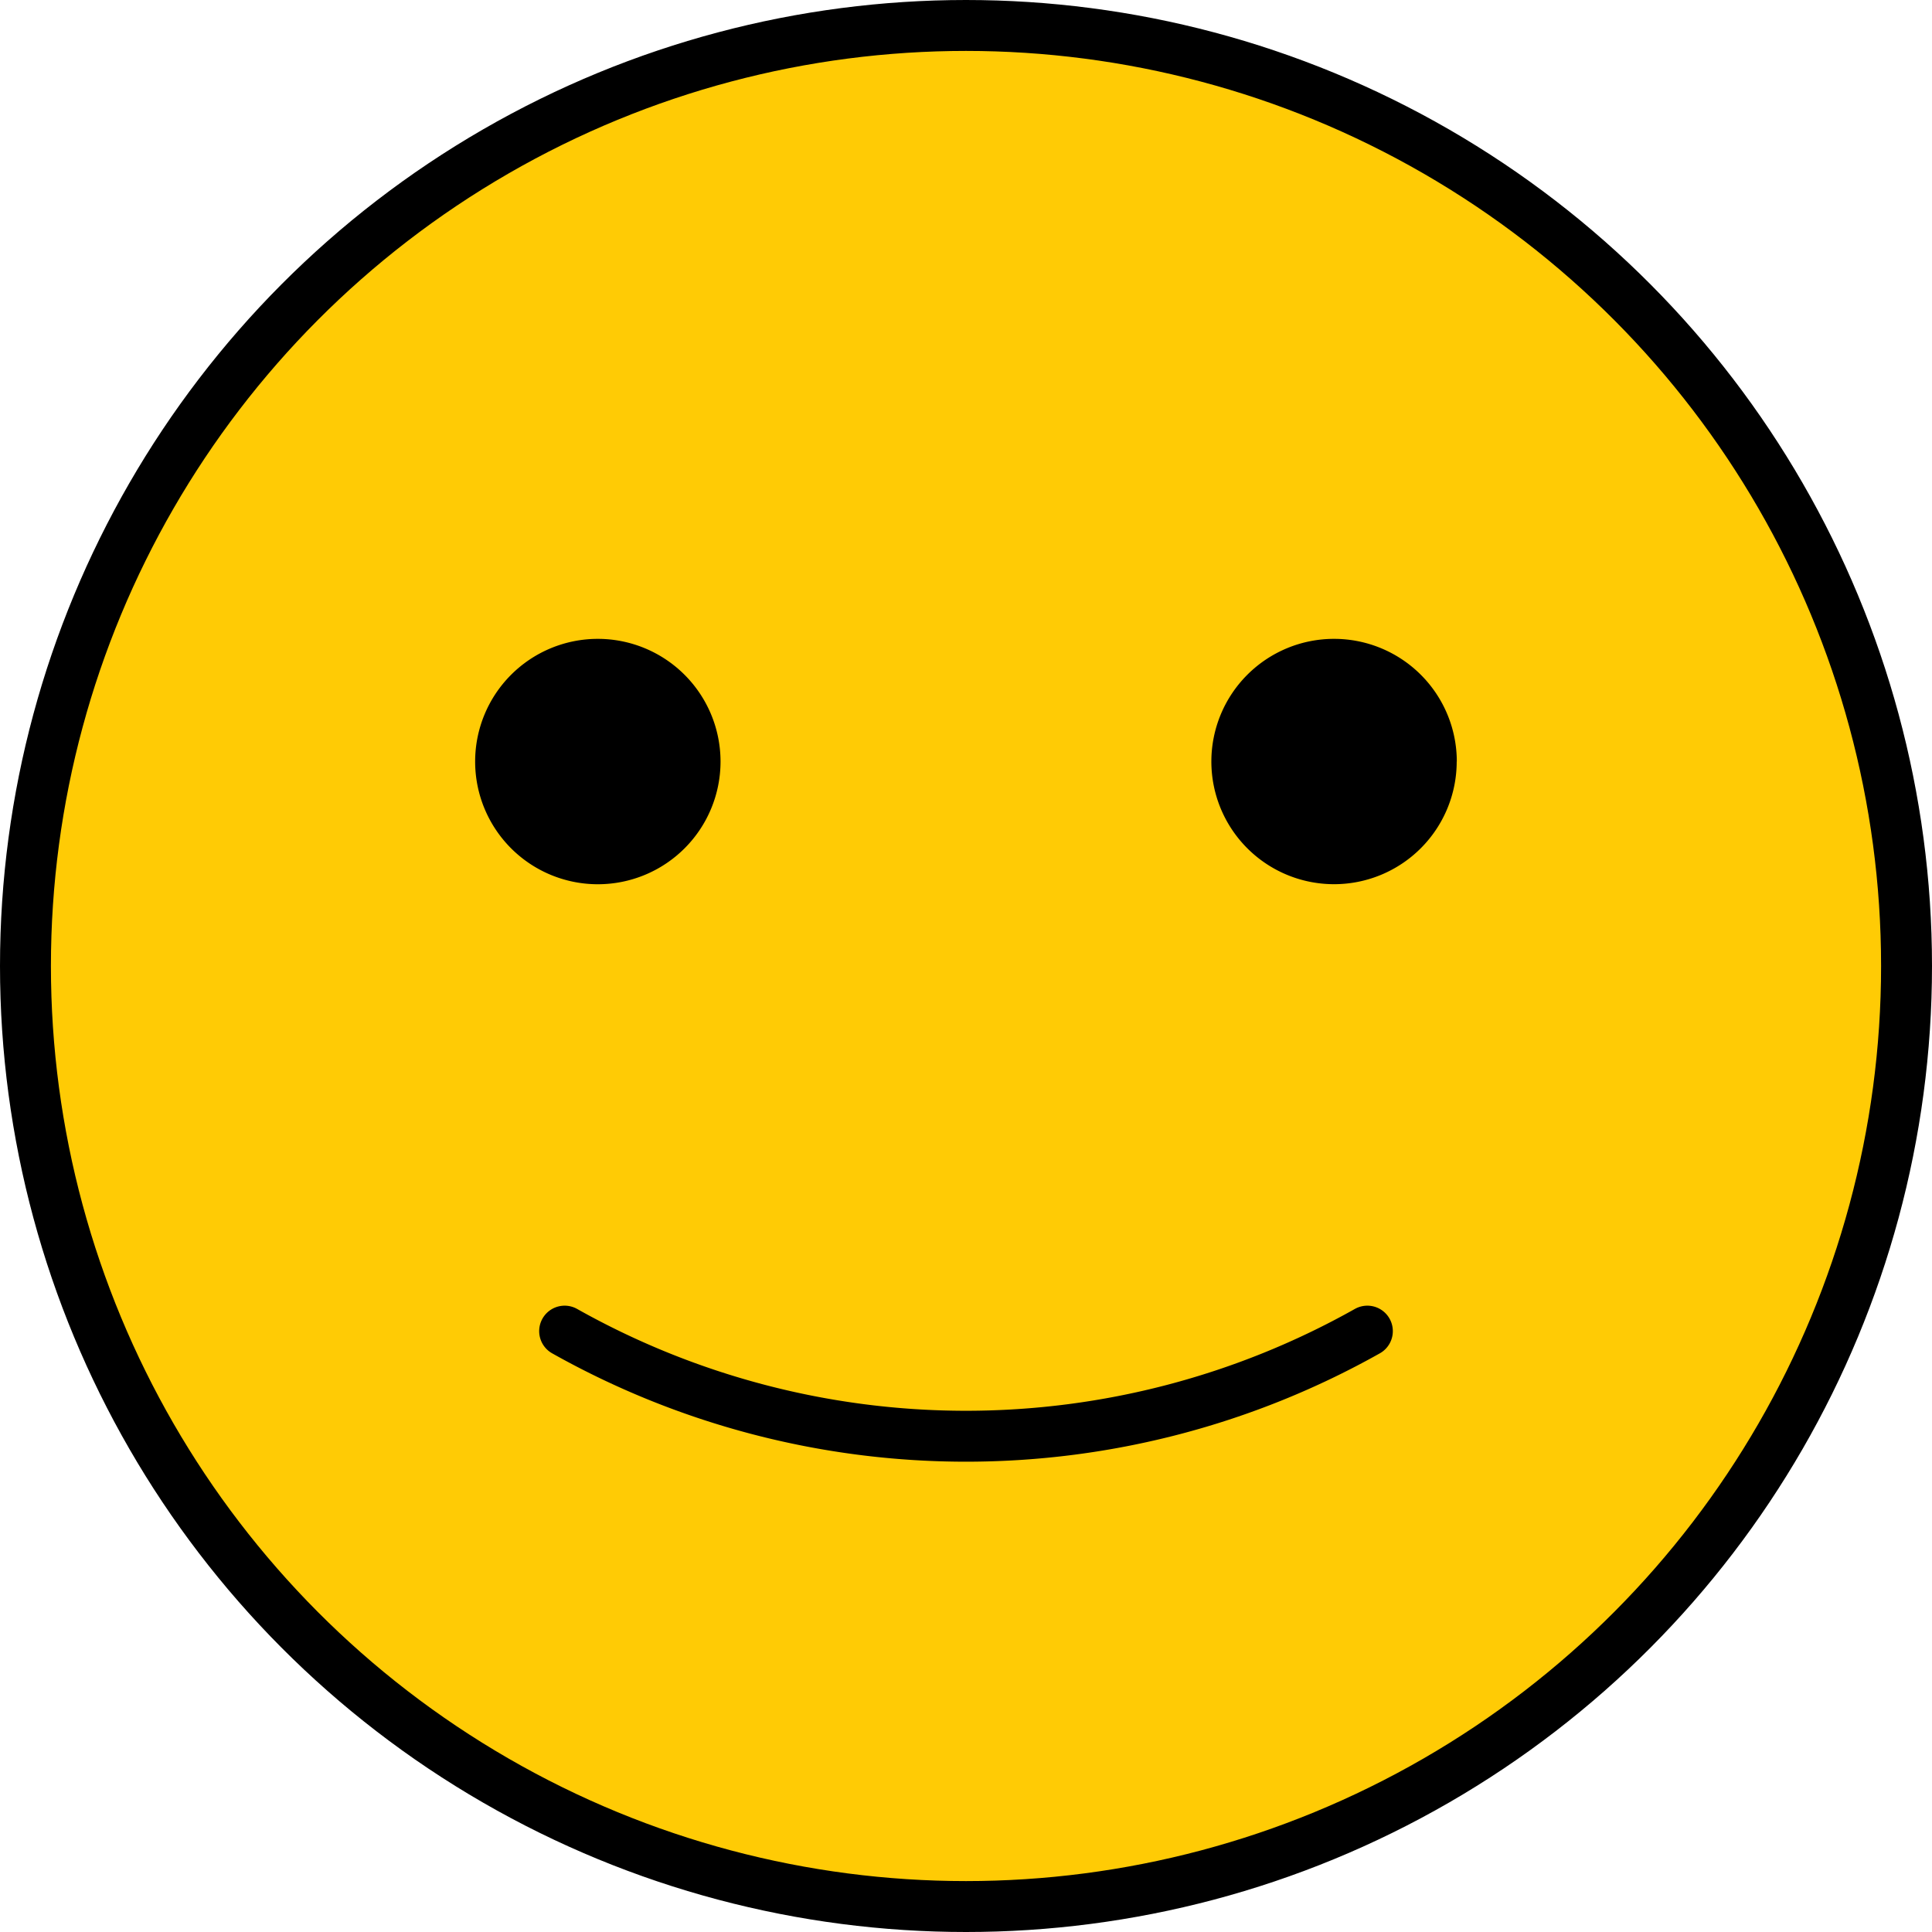<svg xmlns="http://www.w3.org/2000/svg" viewBox="0 0 75.882 75.882">
  <g>
    <circle cx="37.941" cy="37.941" r="36.941" fill="#ffcb05"/>
    <g>
      <circle cx="37.941" cy="37.941" r="36.941" fill="none" stroke="#000" stroke-linecap="round" stroke-linejoin="round" stroke-width="2"/>
      <path d="M53.705,52.282a32.164,32.164,0,0,1-31.528,0" fill="none" stroke="#000" stroke-linecap="round" stroke-linejoin="round" stroke-width="2"/>
      <path d="M28.3,29.91a4.819,4.819,0,1,1-4.818-4.818A4.821,4.821,0,0,1,28.3,29.91"/>
      <path d="M57.214,29.91A4.818,4.818,0,1,1,52.4,25.092a4.82,4.82,0,0,1,4.818,4.818"/>
    </g>
  </g>
</svg>
